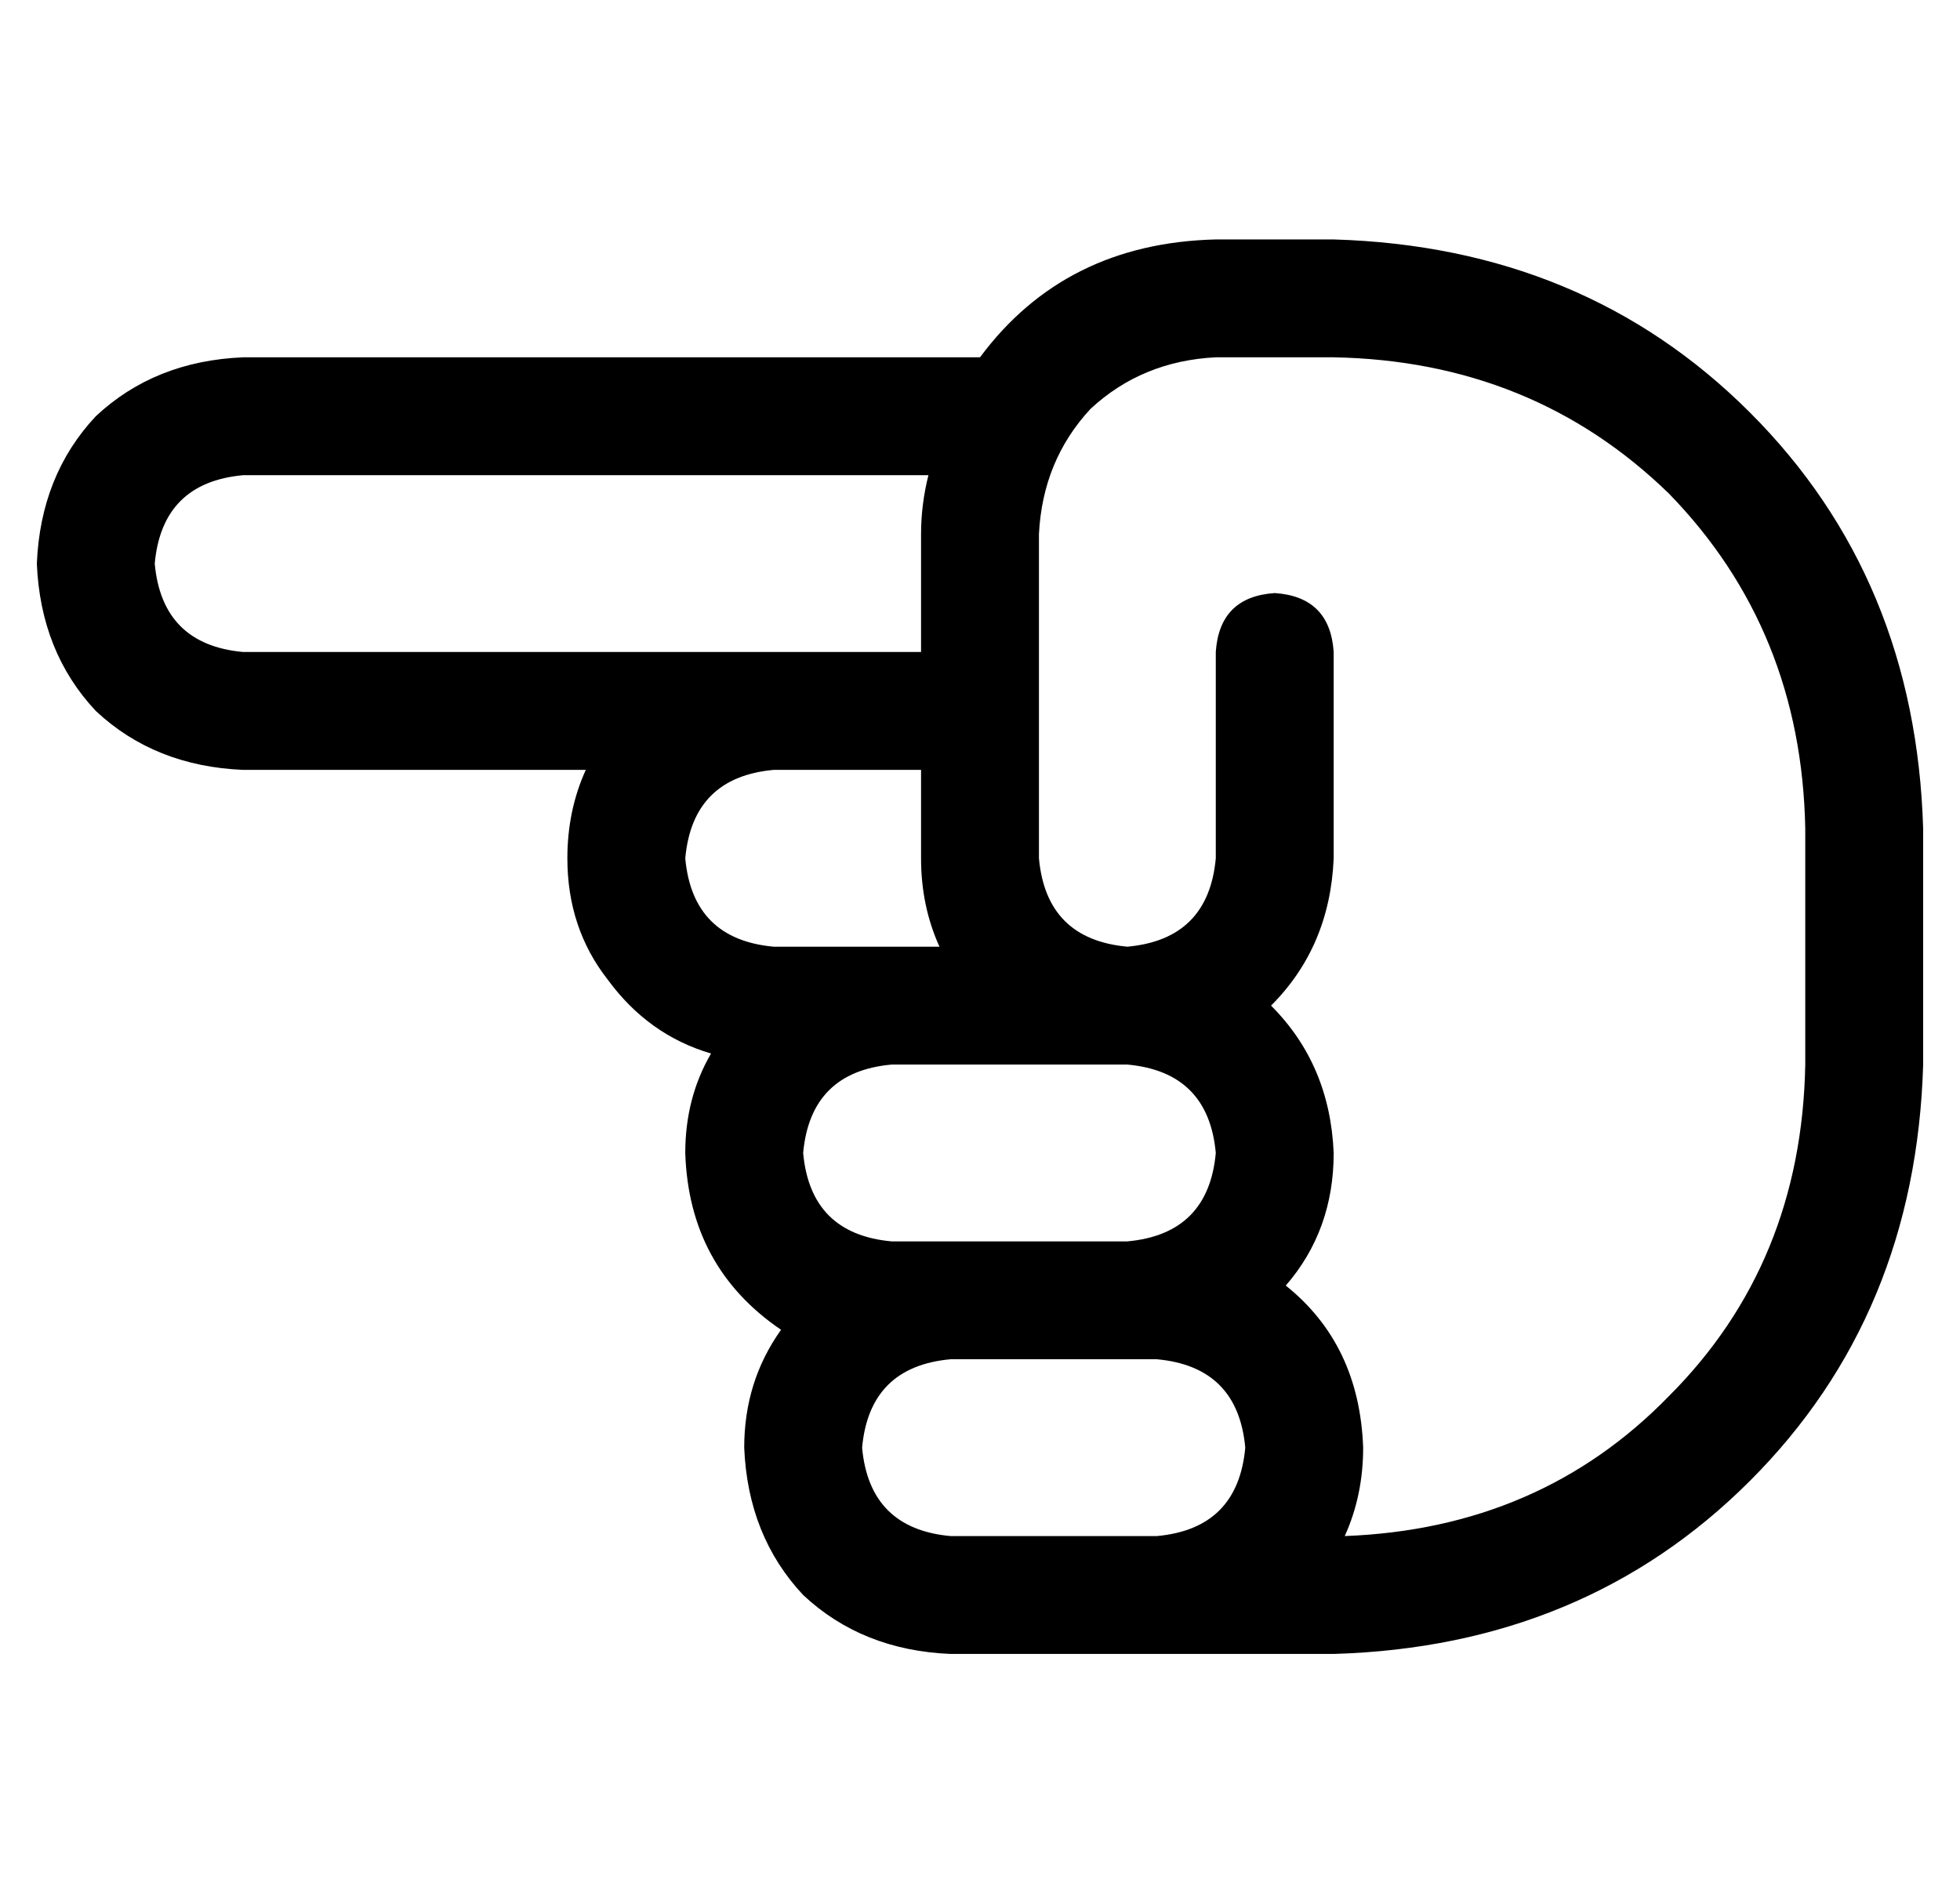 <?xml version="1.0" standalone="no"?>
<!DOCTYPE svg PUBLIC "-//W3C//DTD SVG 1.1//EN" "http://www.w3.org/Graphics/SVG/1.1/DTD/svg11.dtd" >
<svg xmlns="http://www.w3.org/2000/svg" xmlns:xlink="http://www.w3.org/1999/xlink" version="1.1" viewBox="-10 -40 532 512">
   <path fill="currentColor"
d="M56 89q-22 2 -24 24q2 22 24 24h144h40v-32v0q0 -8 2 -16h-186v0zM272 137v0v0v0v32v0v0v0v24v0q2 22 24 24v0v0q22 -2 24 -24v-56v0q1 -15 16 -16q15 1 16 16v56v0q-1 24 -17 40q16 16 17 40q0 21 -13 36q20 16 21 44q0 13 -5 24q53 -2 88 -38q36 -36 37 -90v-64v0
q-1 -54 -37 -91q-37 -36 -91 -37h-32v0q-20 1 -34 14q-13 14 -14 34v32v0zM240 169h-40h40h-40q-22 2 -24 24q2 22 24 24h32v0v0v0h13v0q-5 -11 -5 -24v-24v0zM149 169h-93h93h-93q-24 -1 -40 -16q-15 -16 -16 -40q1 -24 16 -40q16 -15 40 -16h200v0q23 -31 64 -32h32v0
q68 2 113 47t47 113v64v0q-2 68 -47 113t-113 47h-48h-56q-24 -1 -40 -16q-15 -16 -16 -40q0 -18 10 -32q-25 -17 -26 -48q0 -15 7 -27q-17 -5 -28 -20q-11 -14 -11 -33q0 -13 5 -24v0zM272 249h-40h40h-40q-22 2 -24 24q2 22 24 24h16h48q22 -2 24 -24q-2 -22 -24 -24v0v0
h-24v0zM272 377h32h-32h32q22 -2 24 -24q-2 -22 -24 -24h-8h-48q-22 2 -24 24q2 22 24 24h24v0z" />
</svg>
